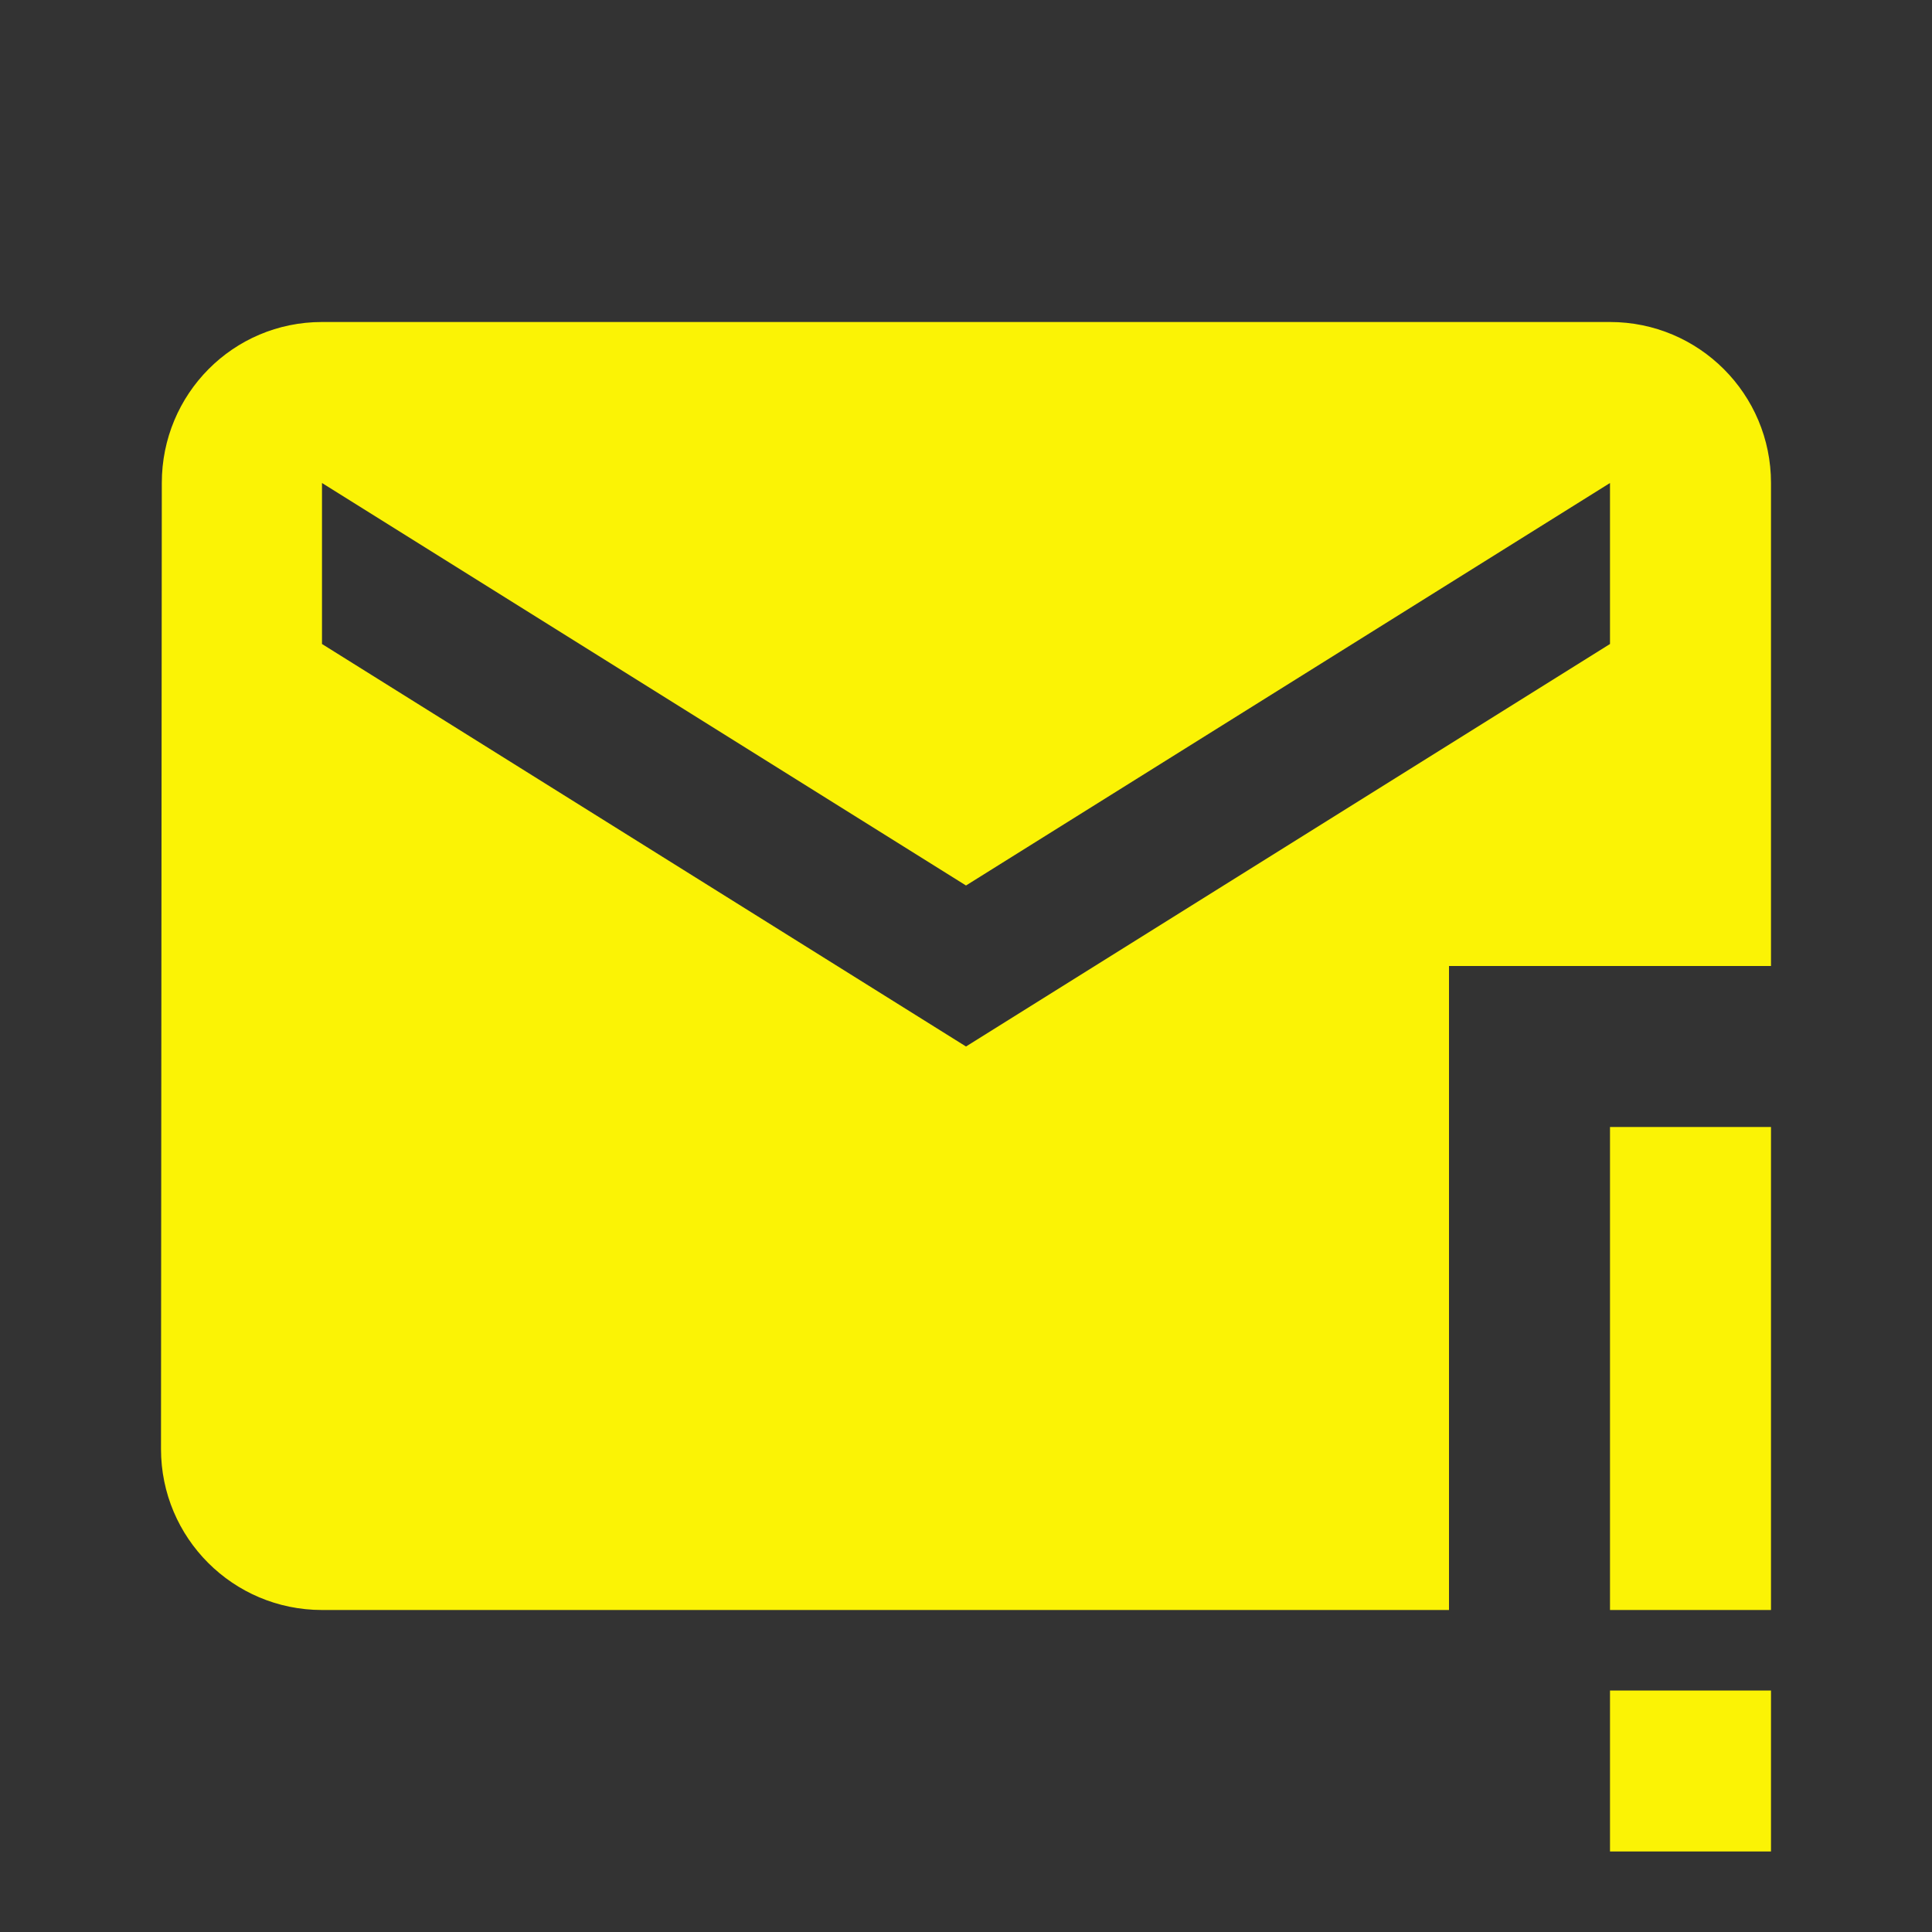 <svg fill="#fbf305" viewBox="0 0 48 48" xmlns="http://www.w3.org/2000/svg"><rect x="0" y="0" width="48" height="48" fill="#333333" stroke="none"/><path d="m8 8c-2.21 0-3.98 1.79-3.98 4l-.02 24c0 2.21 1.79 4 4 4h28v-16h8v-12c0-2.21-1.79-4-4-4h-32m0 4l16 10 16-10v4l-16 10-16-10v-4m32 16h4v12h-4zm0 14h4v4h-4z"/></svg>